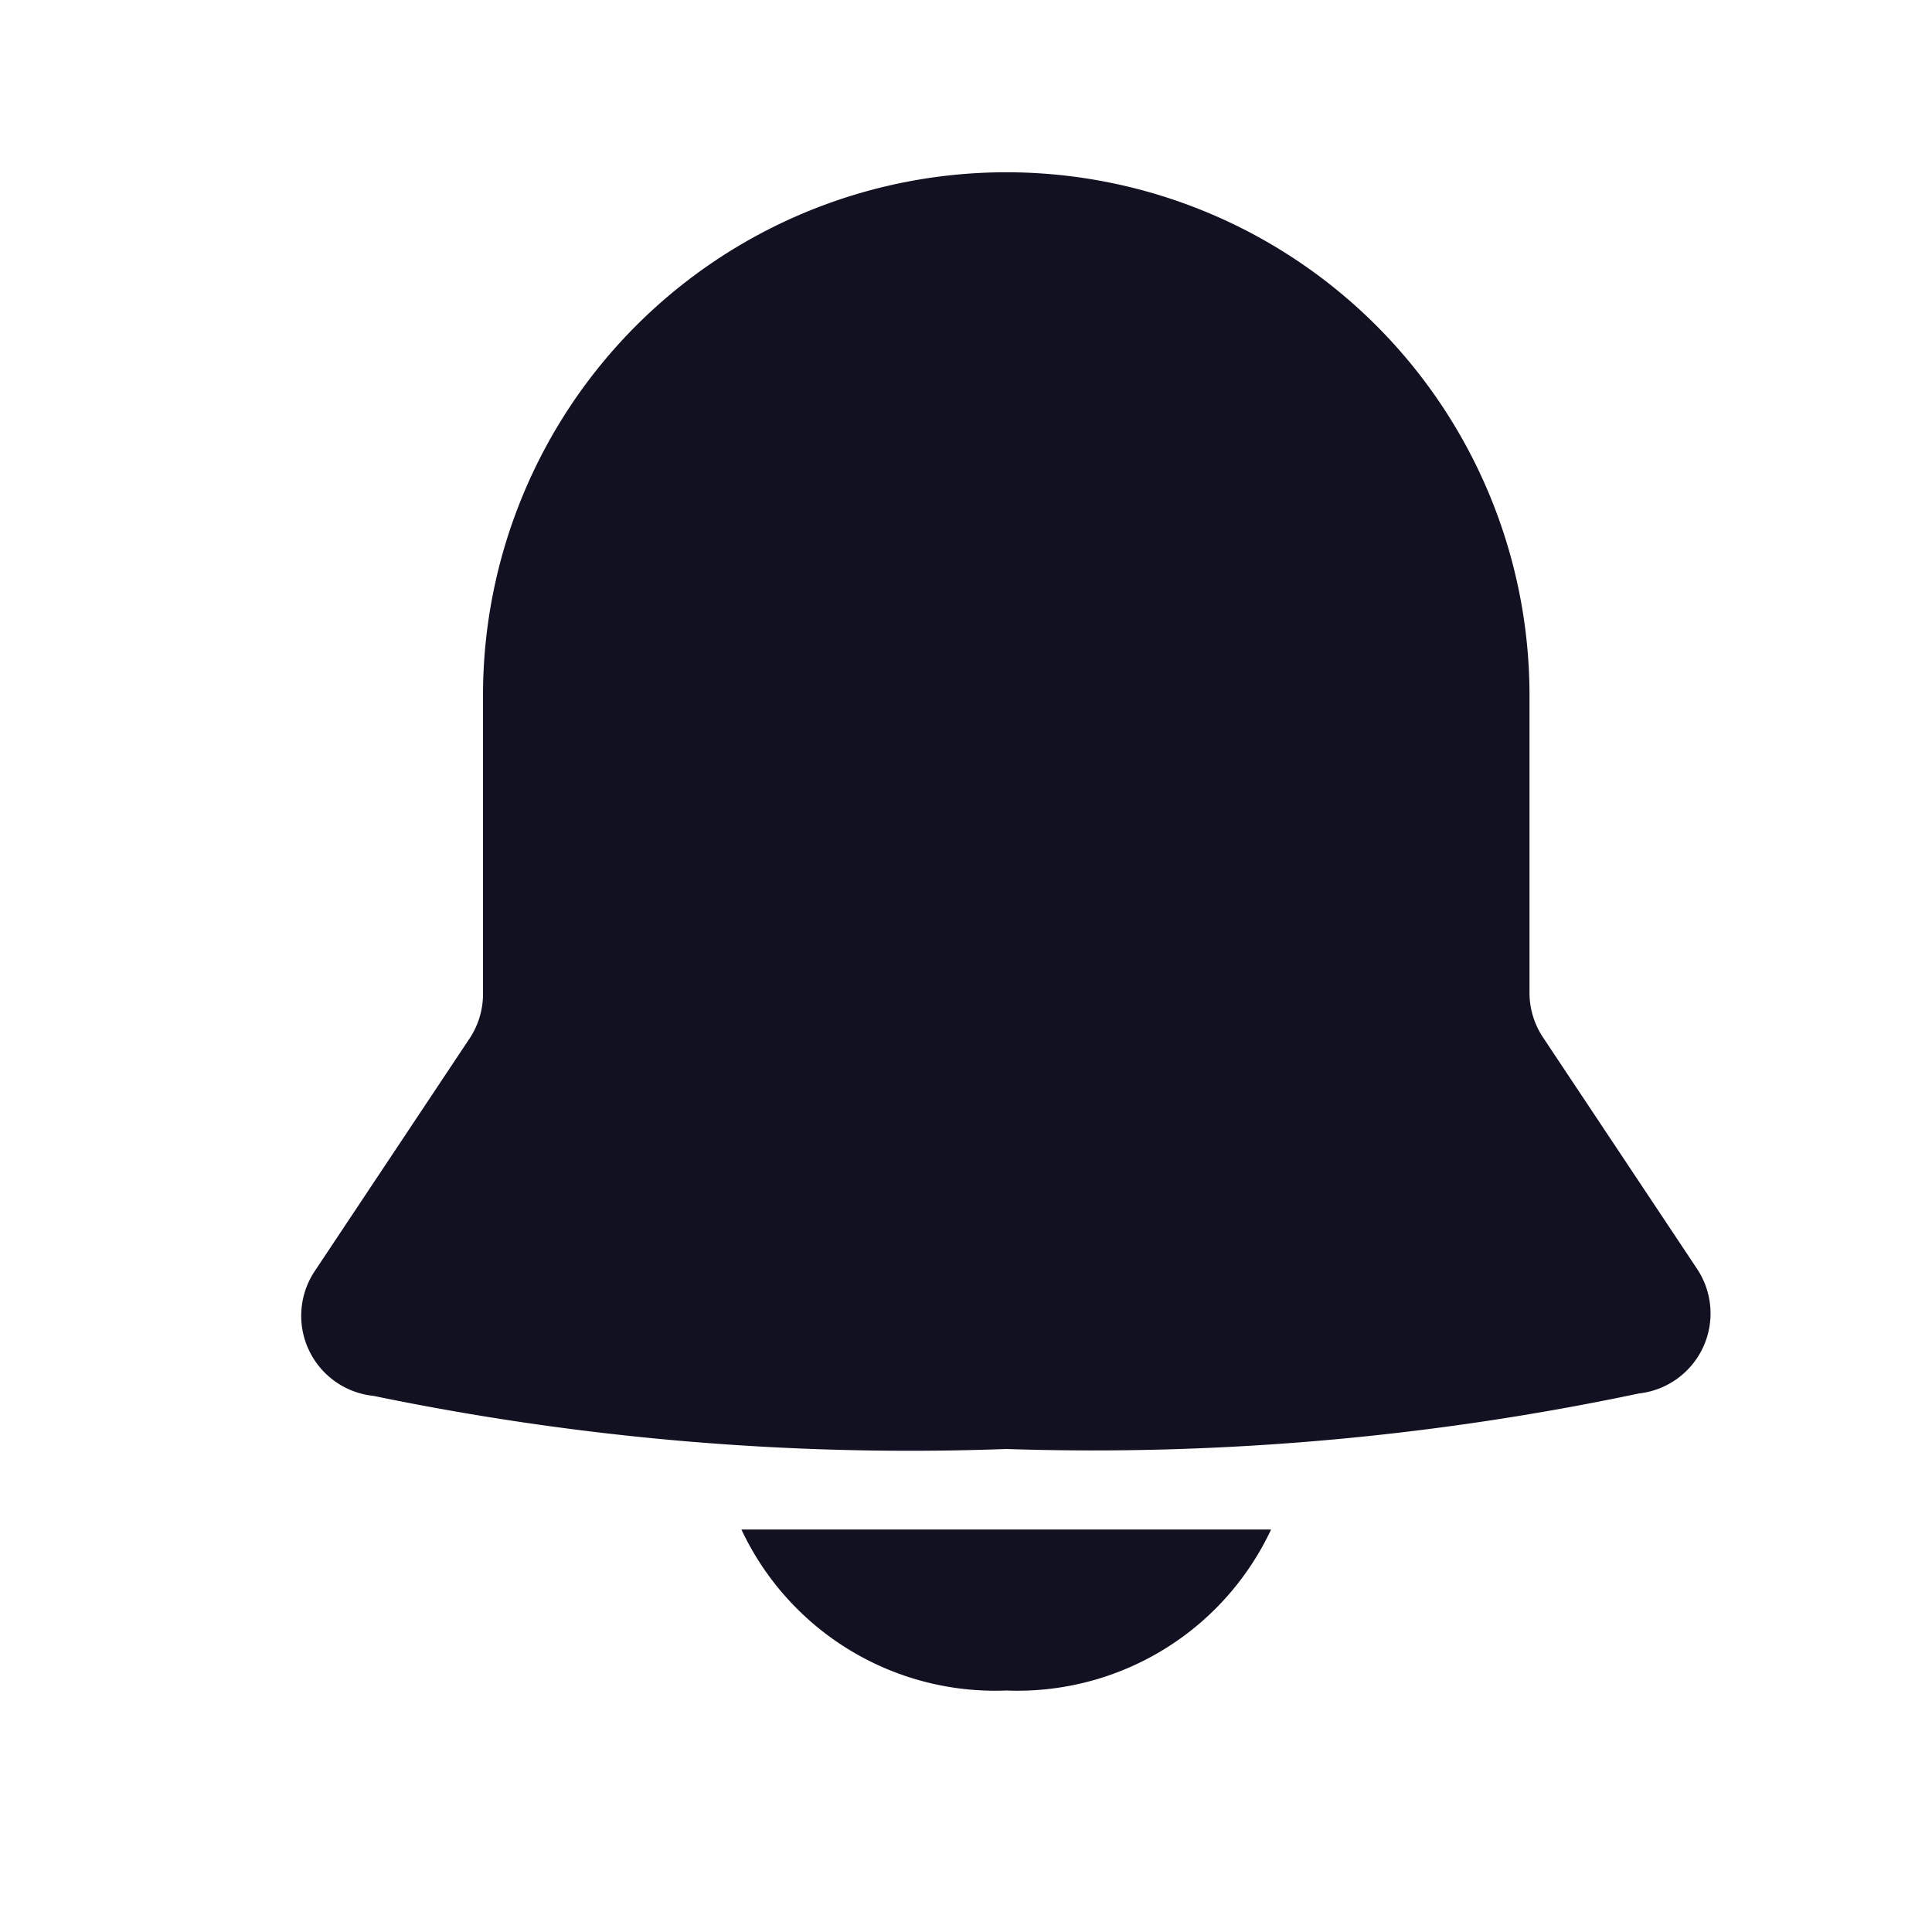 <svg id="Layer_1" data-name="Layer 1" xmlns="http://www.w3.org/2000/svg" viewBox="0 0 24 24"><title>unity-interface-24px-bell-full</title><path d="M20.36,17.31A32.84,32.84,0,0,1,12.5,18a32.85,32.85,0,0,1-7.86-.66,1,1,0,0,1-.73-1.55l1.91-2.87A1,1,0,0,0,6,12.33V8.64a6.5,6.5,0,0,1,6.5-6.5h0A6.5,6.5,0,0,1,19,8.64v3.7a1,1,0,0,0,.17.55l1.91,2.87A1,1,0,0,1,20.36,17.31Z" style="fill:#112"/><path d="M15.79,19a3.48,3.48,0,0,1-3.29,2,3.48,3.48,0,0,1-3.29-2Z" style="fill:#112"/></svg>